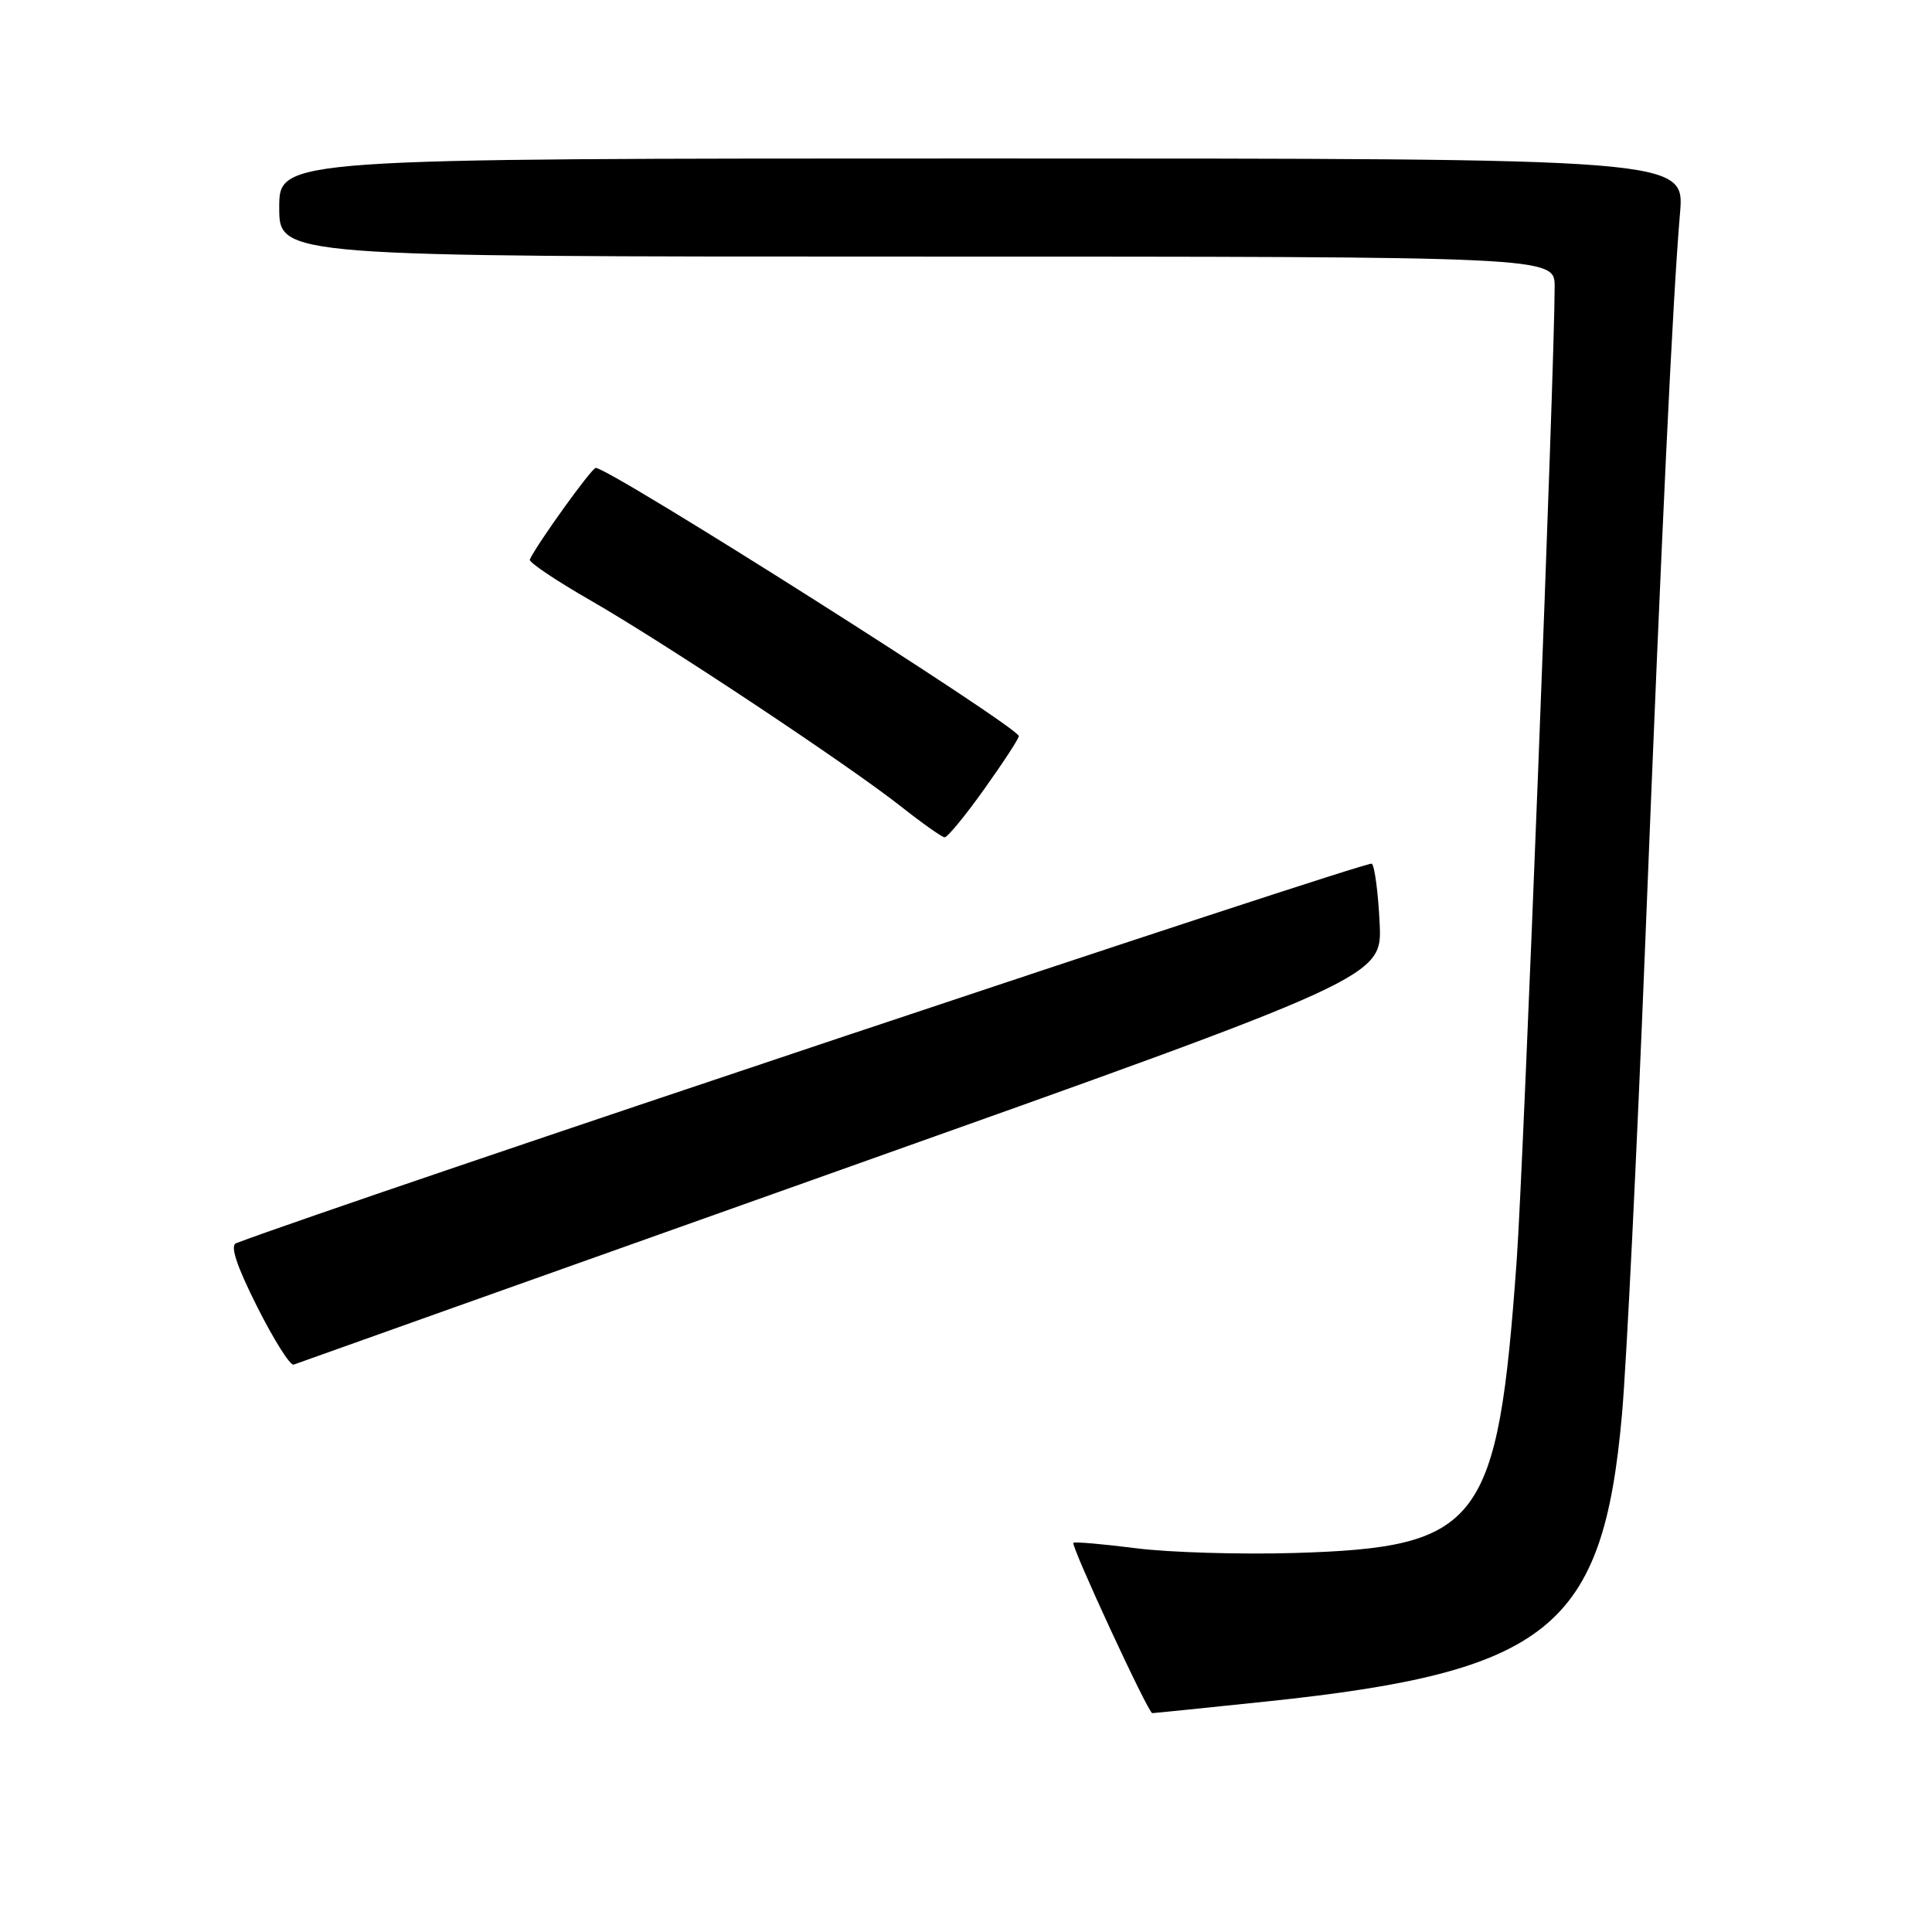 <?xml version="1.0" encoding="UTF-8" standalone="no"?>
<!DOCTYPE svg PUBLIC "-//W3C//DTD SVG 1.1//EN" "http://www.w3.org/Graphics/SVG/1.1/DTD/svg11.dtd" >
<svg xmlns="http://www.w3.org/2000/svg" xmlns:xlink="http://www.w3.org/1999/xlink" version="1.1" viewBox="0 0 256 256">
 <g >
 <path fill="currentColor"
d=" M 167.78 225.46 C 205.23 221.54 212.41 215.74 214.92 187.42 C 215.51 180.86 216.89 152.78 218.00 125.00 C 220.20 69.79 221.65 39.46 222.61 28.25 C 223.23 21.00 223.23 21.00 130.12 21.00 C 37.00 21.00 37.00 21.00 37.00 27.50 C 37.00 34.00 37.00 34.00 121.50 34.00 C 206.00 34.00 206.00 34.00 206.00 37.98 C 206.00 48.62 201.88 154.30 200.97 167.00 C 198.45 202.09 196.21 205.04 171.50 205.78 C 164.35 205.99 154.91 205.71 150.52 205.15 C 146.12 204.59 142.40 204.27 142.23 204.43 C 141.87 204.80 152.14 227.00 152.68 227.00 C 152.89 227.00 159.68 226.31 167.78 225.46 Z  M 111.44 155.00 C 183.15 129.50 183.15 129.50 182.81 122.32 C 182.62 118.37 182.16 114.82 181.78 114.44 C 181.29 113.96 46.12 159.12 31.29 164.73 C 30.46 165.04 31.34 167.71 34.08 173.16 C 36.29 177.55 38.46 180.99 38.91 180.82 C 39.36 180.64 72.00 169.03 111.44 155.00 Z  M 130.41 104.57 C 132.94 101.03 135.00 97.87 135.00 97.54 C 135.00 96.35 80.80 62.00 78.94 62.00 C 78.40 62.00 71.19 72.02 70.20 74.14 C 70.04 74.49 73.64 76.91 78.20 79.53 C 88.06 85.19 112.44 101.37 119.50 106.95 C 122.25 109.12 124.80 110.92 125.16 110.95 C 125.53 110.98 127.89 108.11 130.41 104.57 Z "/>
</g>
</svg>